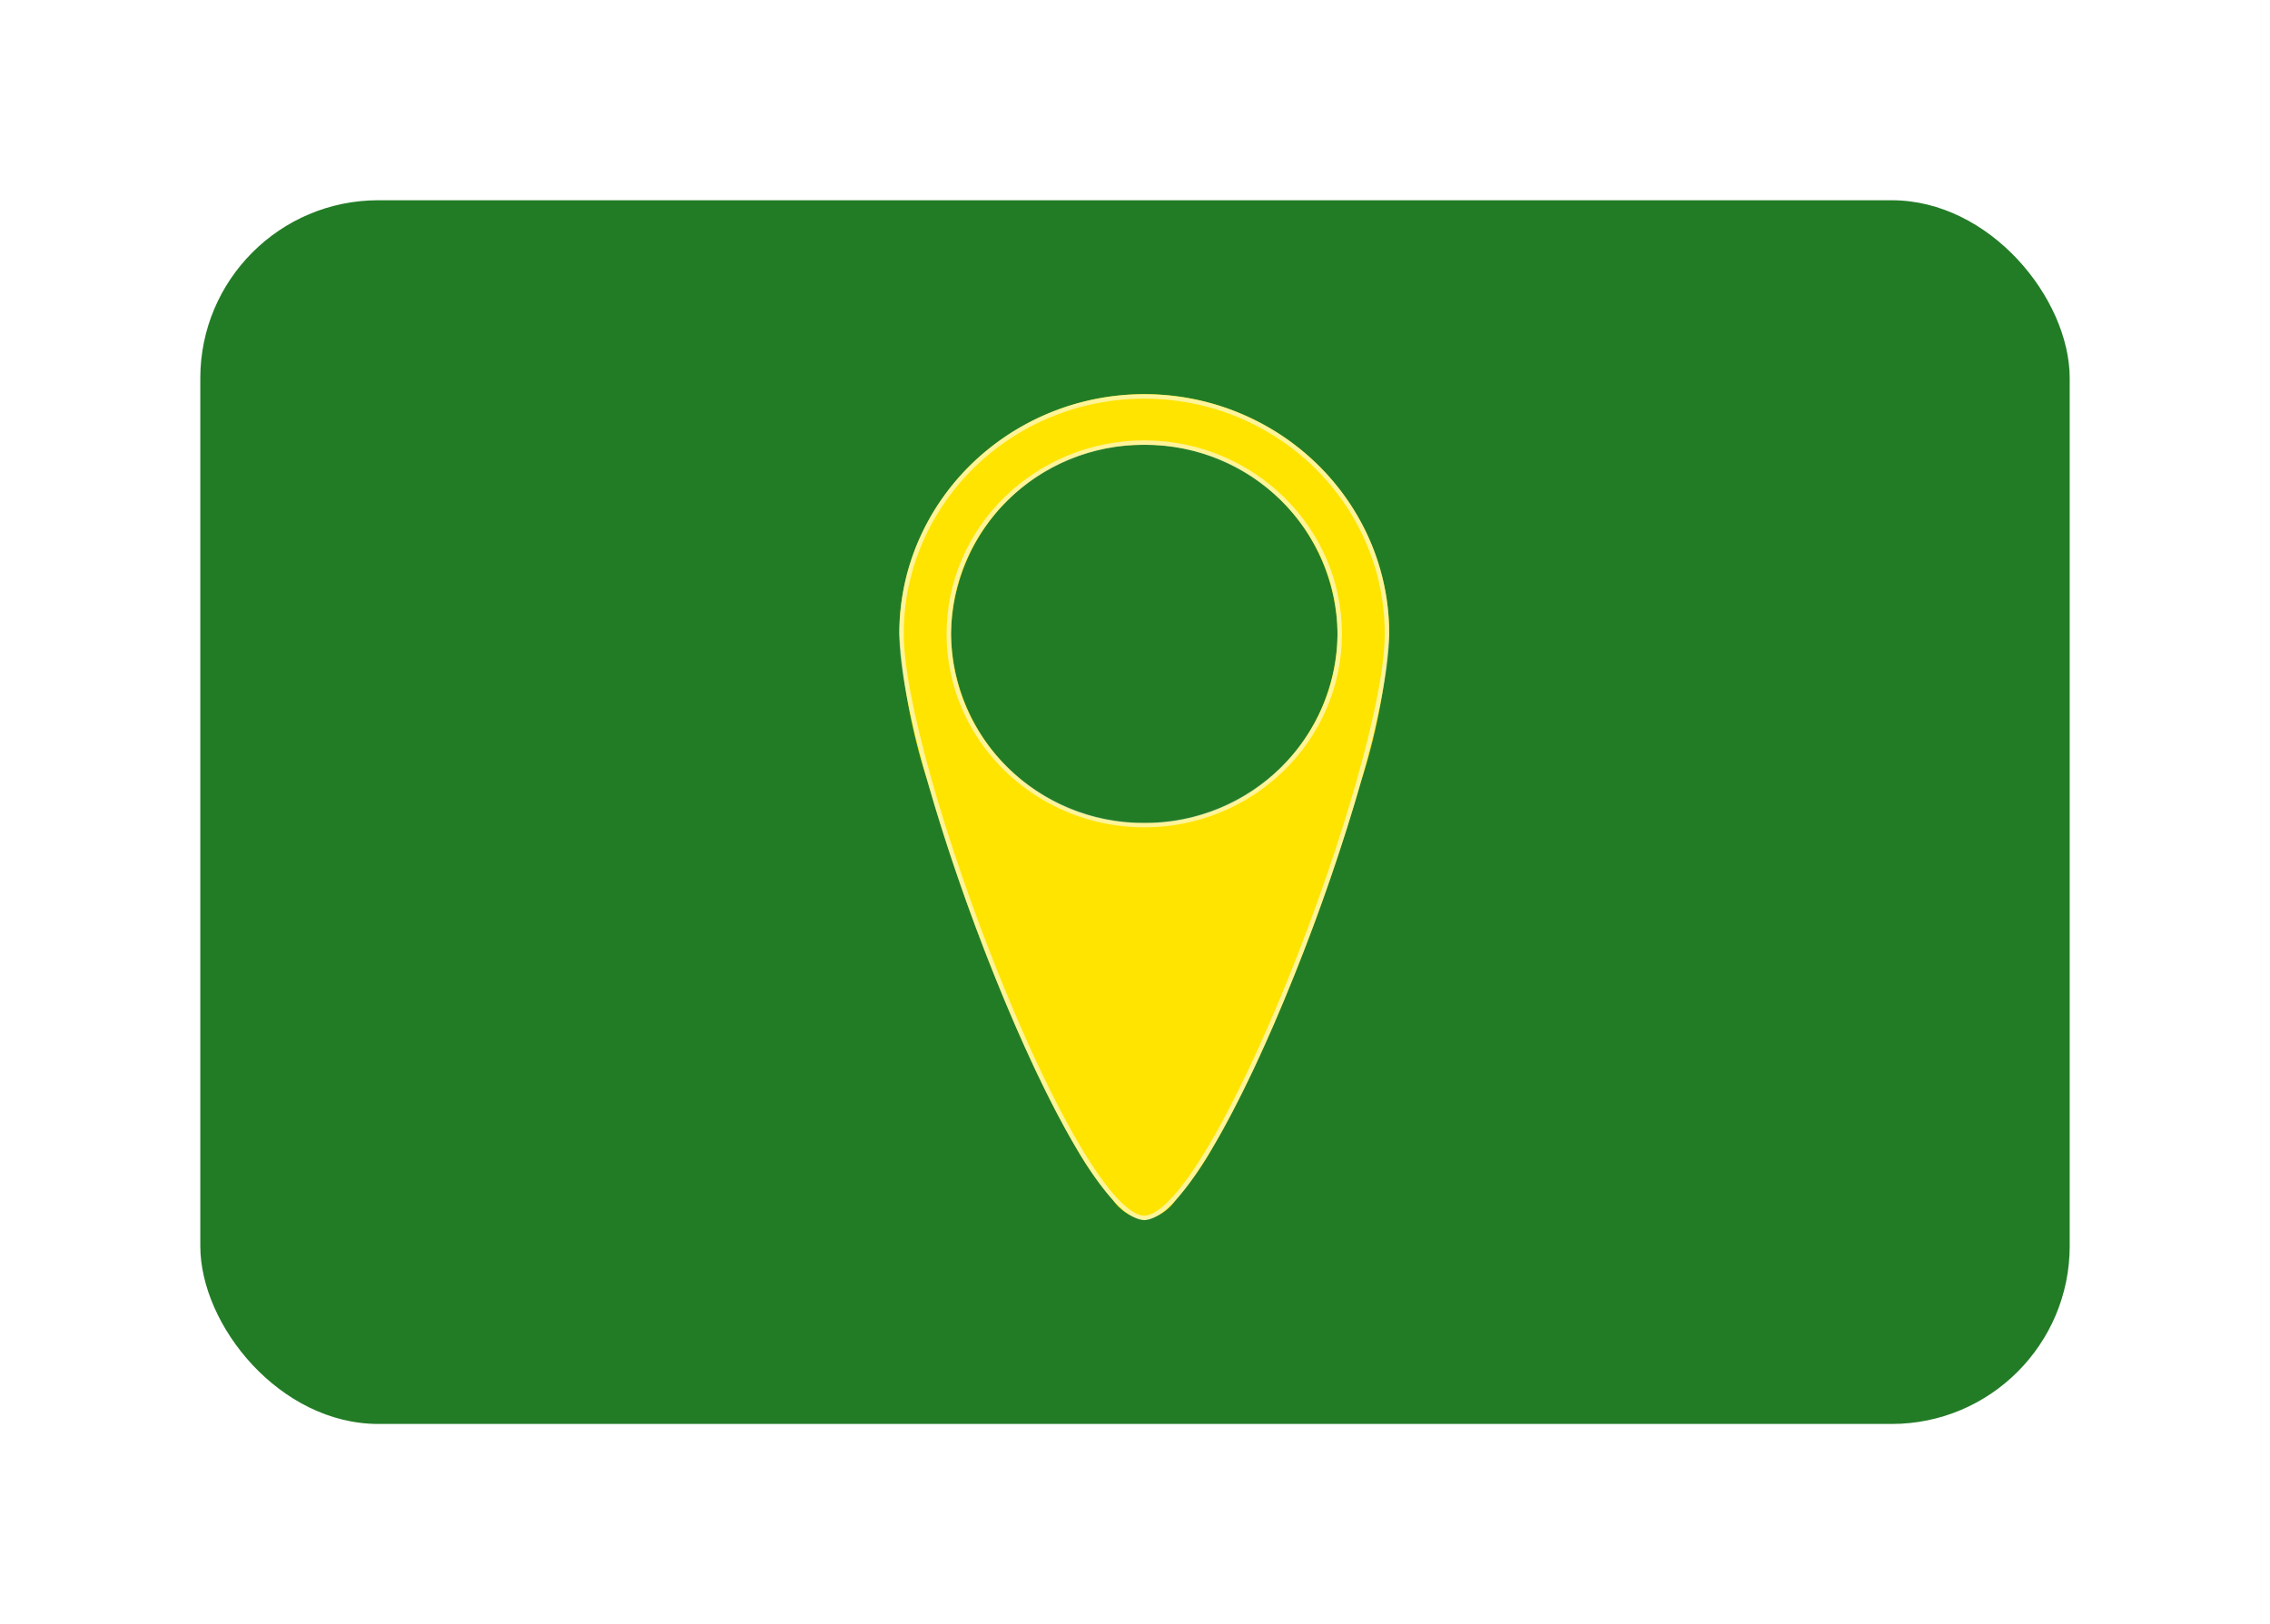 <svg xmlns="http://www.w3.org/2000/svg" xmlns:xlink="http://www.w3.org/1999/xlink" width="102" height="73" viewBox="0 0 102 73">
  <defs>
    <filter id="Rechteck_921" x="0" y="0" width="102" height="73" filterUnits="userSpaceOnUse">
      <feOffset dy="3" input="SourceAlpha"/>
      <feGaussianBlur stdDeviation="3" result="blur"/>
      <feFlood flood-color="#464545"/>
      <feComposite operator="in" in2="blur"/>
      <feComposite in="SourceGraphic"/>
    </filter>
    <filter id="Ausschluss_1" x="31.408" y="8.72" width="40.012" height="55.117" filterUnits="userSpaceOnUse">
      <feOffset dy="3" input="SourceAlpha"/>
      <feGaussianBlur stdDeviation="3" result="blur-2"/>
      <feFlood flood-opacity="0.161"/>
      <feComposite operator="in" in2="blur-2"/>
      <feComposite in="SourceGraphic"/>
    </filter>
  </defs>
  <g id="Gruppe_2261" data-name="Gruppe 2261" transform="translate(3954 -14207)">
    <g transform="matrix(1, 0, 0, 1, -3954, 14207)" filter="url(#Rechteck_921)">
      <rect id="Rechteck_921-2" data-name="Rechteck 921" width="84" height="55" rx="8" transform="translate(9 6)" fill="#227c26"/>
    </g>
    <g transform="matrix(1, 0, 0, 1, -3954, 14207)" filter="url(#Ausschluss_1)">
      <g id="Ausschluss_1-2" data-name="Ausschluss 1" transform="translate(40.41 14.72)" fill="#ffe400">
        <path d="M11.008,37.118h0a2.2,2.2,0,0,1-1.4-.89,14.7,14.7,0,0,1-1.683-2.393c-.576-.976-1.188-2.149-1.82-3.488-.6-1.278-1.213-2.683-1.812-4.175a90.921,90.921,0,0,1-3.025-8.777A27.732,27.732,0,0,1,0,10.769,10.5,10.5,0,0,1,.865,6.577,10.7,10.7,0,0,1,1.88,4.748,10.9,10.9,0,0,1,3.224,3.154,11.169,11.169,0,0,1,17.16,1.839a11.036,11.036,0,0,1,1.629,1.315,10.9,10.9,0,0,1,1.344,1.594,10.7,10.7,0,0,1,1.015,1.829,10.5,10.5,0,0,1,.865,4.192,27.748,27.748,0,0,1-1.264,6.625,90.943,90.943,0,0,1-3.024,8.778c-.6,1.492-1.209,2.9-1.812,4.175-.632,1.339-1.244,2.513-1.819,3.488a14.675,14.675,0,0,1-1.683,2.393A2.2,2.2,0,0,1,11.008,37.118Zm0-34.845a8.6,8.6,0,0,0-8.683,8.5,8.6,8.6,0,0,0,8.683,8.5,8.6,8.6,0,0,0,8.683-8.5A8.6,8.6,0,0,0,11.006,2.273Z" stroke="none"/>
        <path d="M 11.008 36.918 C 11.236 36.917 11.638 36.774 12.262 36.094 C 12.758 35.553 13.315 34.759 13.92 33.734 C 14.493 32.764 15.102 31.596 15.731 30.262 C 16.332 28.988 16.94 27.587 17.538 26.098 C 18.712 23.174 19.783 20.064 20.555 17.34 C 21.377 14.438 21.812 12.166 21.812 10.769 C 21.812 9.343 21.526 7.959 20.963 6.657 C 20.693 6.031 20.358 5.427 19.968 4.862 C 19.581 4.302 19.137 3.776 18.648 3.297 C 18.159 2.819 17.621 2.384 17.049 2.006 C 16.471 1.624 15.854 1.296 15.214 1.031 C 13.881 0.48 12.465 0.2 11.006 0.2 C 9.547 0.2 8.131 0.48 6.798 1.031 C 6.158 1.296 5.54 1.624 4.963 2.006 C 4.39 2.384 3.852 2.819 3.363 3.297 C 2.875 3.775 2.431 4.302 2.044 4.862 C 1.654 5.427 1.319 6.03 1.048 6.657 C 0.485 7.959 0.2 9.343 0.2 10.769 C 0.2 12.166 0.635 14.438 1.457 17.34 C 2.229 20.063 3.301 23.173 4.476 26.096 C 5.074 27.585 5.682 28.986 6.283 30.26 C 6.912 31.594 7.522 32.762 8.094 33.732 C 8.699 34.757 9.257 35.551 9.752 36.092 C 10.376 36.773 10.779 36.917 11.006 36.918 L 11.008 36.918 M 11.006 2.073 C 15.904 2.073 19.889 5.974 19.889 10.769 C 19.889 15.564 15.904 19.465 11.006 19.465 C 6.108 19.465 2.123 15.564 2.123 10.769 C 2.123 5.974 6.108 2.073 11.006 2.073 M 11.008 37.118 L 11.006 37.118 C 10.616 37.117 10.145 36.817 9.604 36.227 C 9.1 35.676 8.534 34.871 7.922 33.834 C 7.346 32.858 6.734 31.684 6.102 30.346 C 5.499 29.067 4.889 27.663 4.29 26.171 C 3.113 23.241 2.039 20.124 1.265 17.394 C 0.437 14.475 -2.593994175015268e-08 12.184 -2.593994175015268e-08 10.769 C -2.593994175015268e-08 9.315 0.291 7.905 0.865 6.577 C 1.141 5.939 1.482 5.324 1.88 4.748 C 2.273 4.178 2.726 3.641 3.224 3.154 C 3.722 2.667 4.27 2.224 4.852 1.839 C 5.441 1.45 6.07 1.116 6.722 0.846 C 8.079 0.285 9.52 -1.237182573277096e-06 11.006 -1.237182573277096e-06 C 12.492 -1.237182573277096e-06 13.933 0.285 15.29 0.846 C 15.942 1.116 16.571 1.45 17.16 1.839 C 17.742 2.224 18.29 2.667 18.788 3.154 C 19.286 3.641 19.739 4.178 20.132 4.748 C 20.53 5.324 20.871 5.939 21.147 6.577 C 21.721 7.905 22.012 9.315 22.012 10.769 C 22.012 12.184 21.575 14.475 20.748 17.394 C 19.974 20.125 18.9 23.243 17.723 26.172 C 17.124 27.665 16.514 29.069 15.912 30.348 C 15.28 31.687 14.668 32.86 14.092 33.836 C 13.48 34.873 12.914 35.678 12.41 36.229 C 11.869 36.818 11.398 37.117 11.008 37.118 Z M 11.006 2.273 C 6.218 2.273 2.323 6.084 2.323 10.769 C 2.323 15.454 6.218 19.265 11.006 19.265 C 15.794 19.265 19.689 15.454 19.689 10.769 C 19.689 6.084 15.794 2.273 11.006 2.273 Z" stroke="none" fill="rgba(255,255,255,0.6)"/>
      </g>
    </g>
  </g>
</svg>
